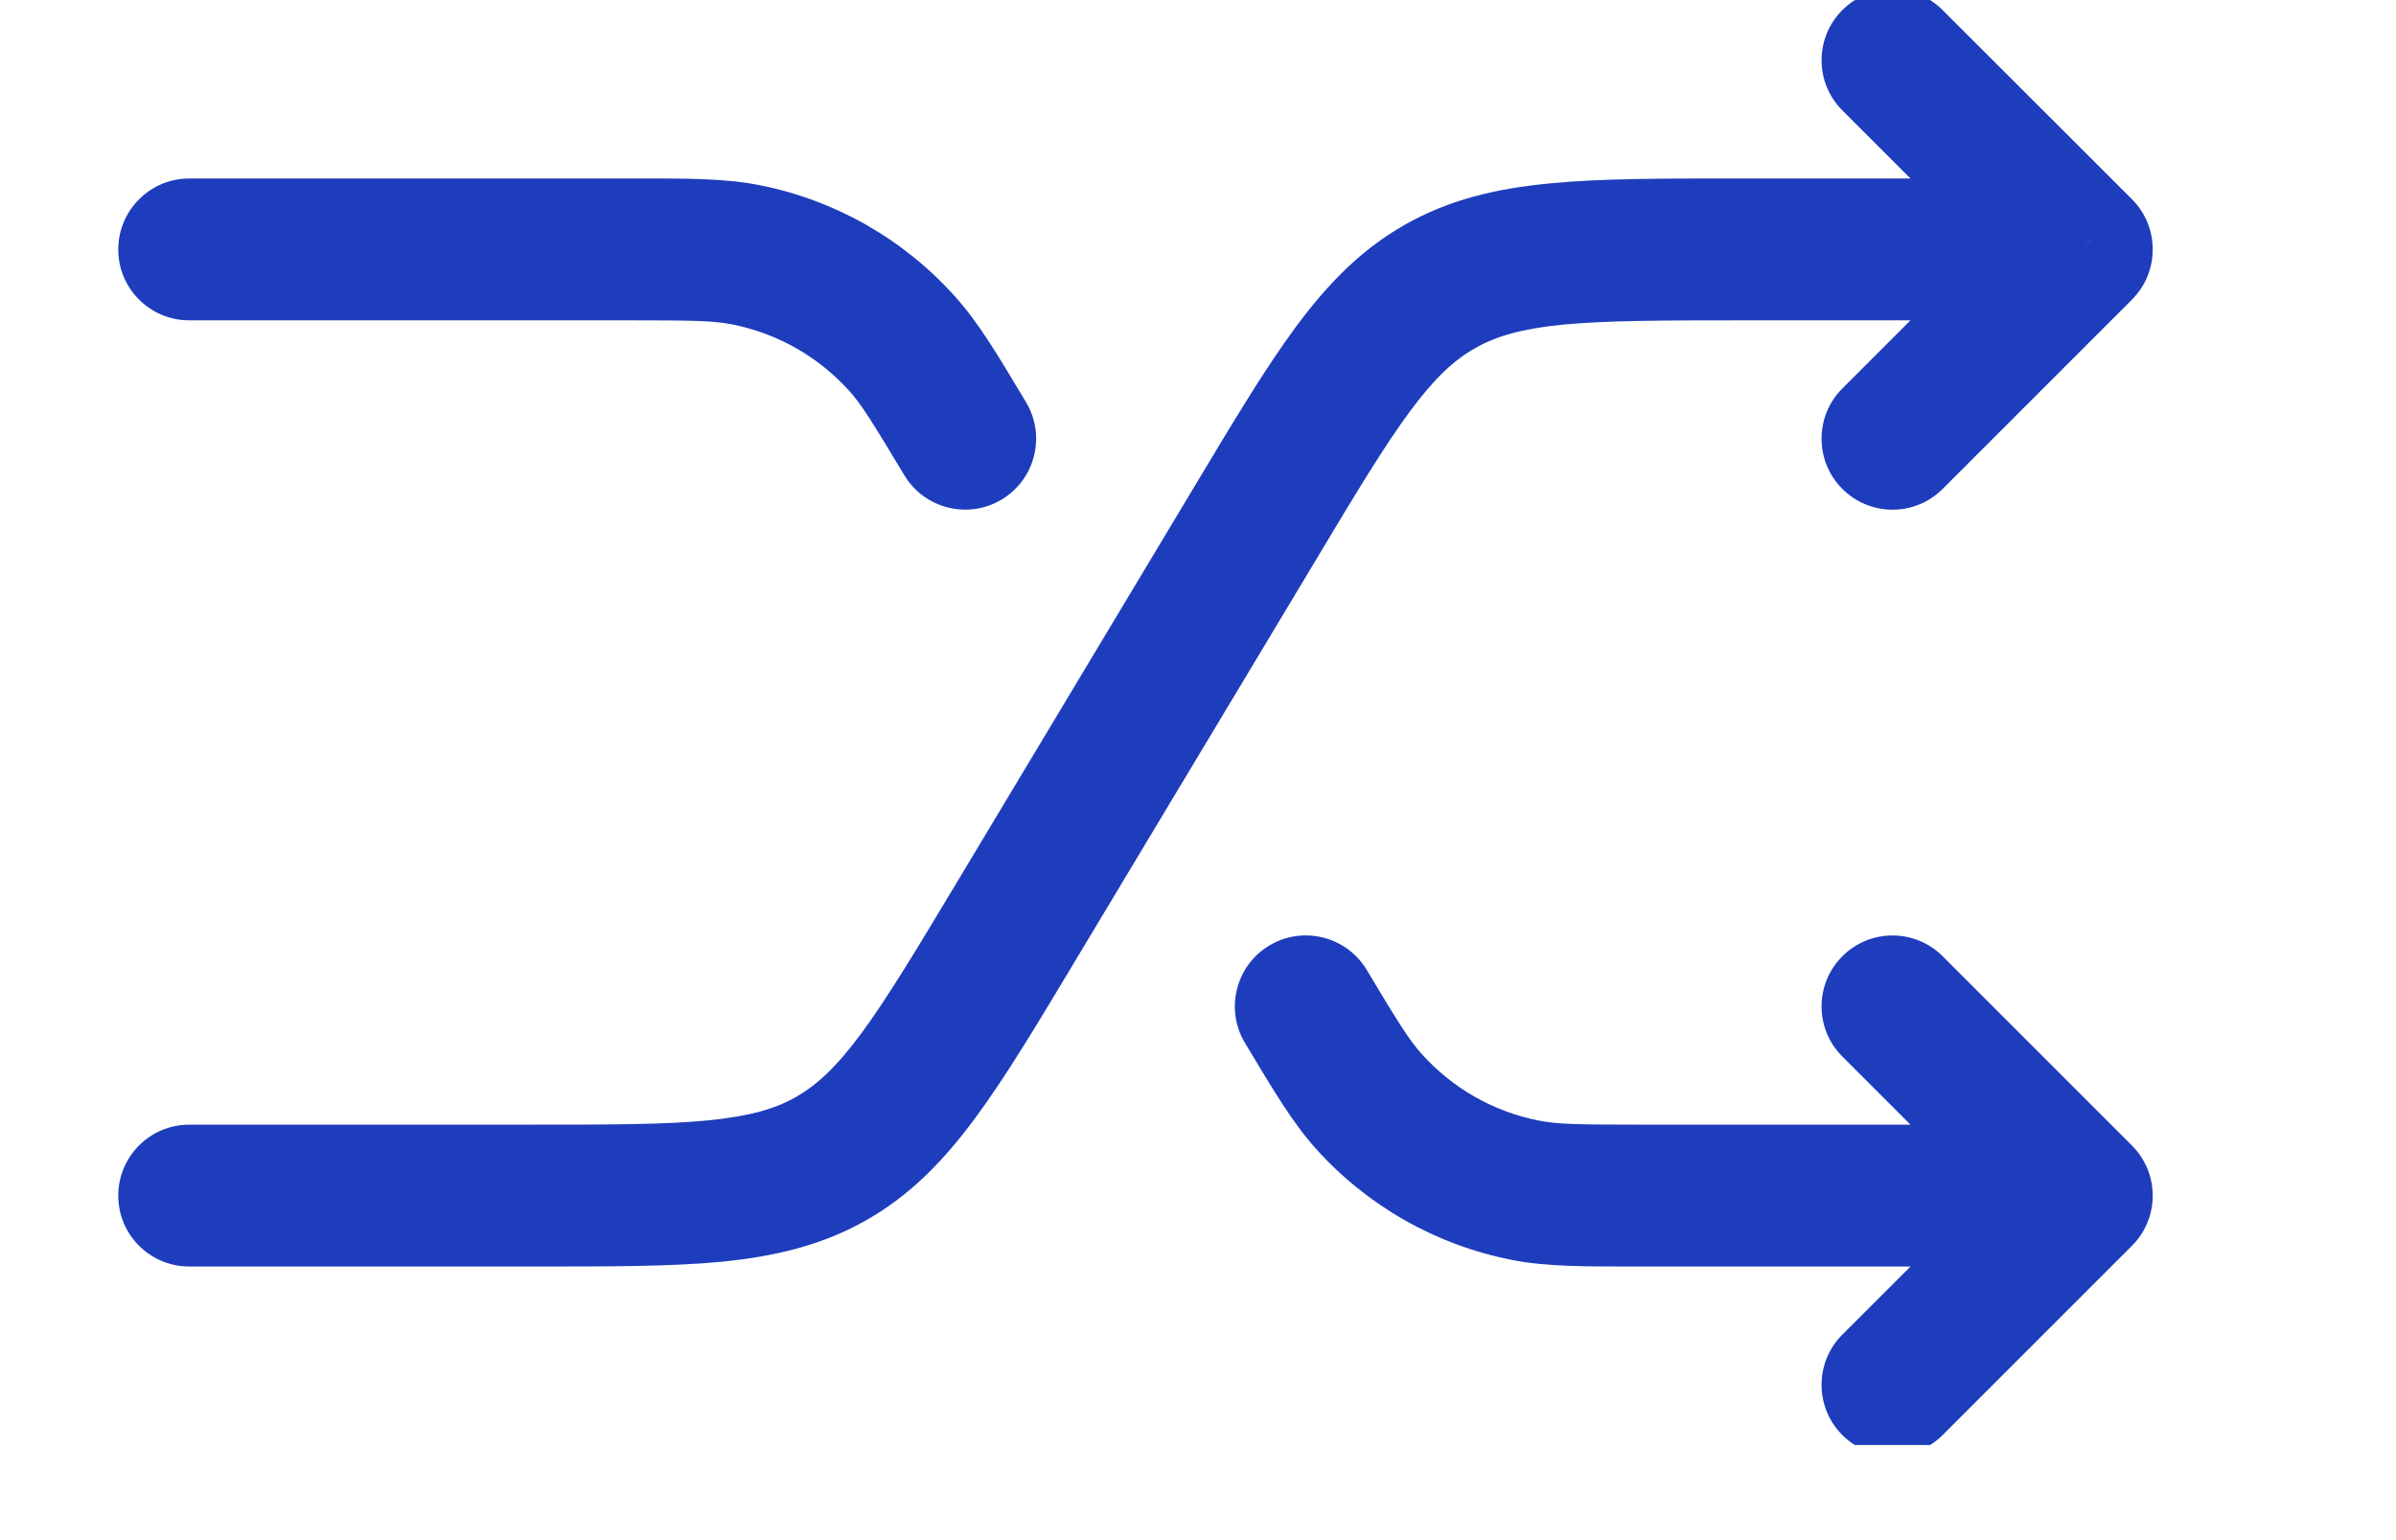 <svg width="14" height="9" viewBox="0 0 14 9" fill="none" xmlns="http://www.w3.org/2000/svg">
<g clip-path="url(#clip0_62_99)">
<path d="M1.106 6.572C0.877 6.572 0.691 6.758 0.691 6.987C0.691 7.216 0.877 7.401 1.106 7.401V6.572ZM12.164 1.458L12.457 1.751C12.619 1.589 12.619 1.326 12.457 1.164L12.164 1.458ZM10.765 2.27C10.603 2.432 10.603 2.695 10.765 2.857C10.927 3.019 11.189 3.019 11.351 2.857L10.765 2.27ZM11.351 0.059C11.189 -0.103 10.927 -0.103 10.765 0.059C10.603 0.221 10.603 0.483 10.765 0.645L11.351 0.059ZM1.106 7.401H3.098V6.572H1.106V7.401ZM6.298 5.589L7.683 3.282L6.972 2.855L5.587 5.163L6.298 5.589ZM10.172 1.872H12.164V1.043H10.172V1.872ZM11.871 1.164L10.765 2.27L11.351 2.857L12.457 1.751L11.871 1.164ZM12.457 1.164L11.351 0.059L10.765 0.645L11.871 1.751L12.457 1.164ZM7.683 3.282C7.923 2.881 8.088 2.607 8.239 2.403C8.384 2.207 8.498 2.103 8.62 2.034L8.211 1.312C7.953 1.458 7.758 1.659 7.572 1.91C7.392 2.153 7.204 2.468 6.972 2.855L7.683 3.282ZM10.172 1.043C9.721 1.043 9.354 1.042 9.052 1.072C8.742 1.102 8.469 1.166 8.211 1.312L8.62 2.034C8.742 1.965 8.889 1.921 9.132 1.897C9.385 1.873 9.705 1.872 10.172 1.872V1.043ZM3.098 7.401C3.549 7.401 3.916 7.402 4.218 7.373C4.528 7.342 4.8 7.278 5.059 7.132L4.65 6.411C4.528 6.48 4.381 6.523 4.137 6.547C3.885 6.572 3.564 6.572 3.098 6.572V7.401ZM5.587 5.163C5.347 5.563 5.181 5.838 5.031 6.041C4.885 6.238 4.772 6.341 4.65 6.411L5.059 7.132C5.317 6.986 5.512 6.785 5.697 6.535C5.878 6.291 6.066 5.976 6.298 5.589L5.587 5.163Z" fill="#1D3DBD"/>
<path d="M1.106 1.043C0.877 1.043 0.691 1.229 0.691 1.458C0.691 1.687 0.877 1.872 1.106 1.872V1.043ZM12.164 6.987L12.457 7.28C12.619 7.118 12.619 6.856 12.457 6.694L12.164 6.987ZM11.351 5.588C11.189 5.426 10.927 5.426 10.765 5.588C10.603 5.75 10.603 6.012 10.765 6.174L11.351 5.588ZM10.765 7.799C10.603 7.961 10.603 8.224 10.765 8.386C10.927 8.548 11.189 8.548 11.351 8.386L10.765 7.799ZM7.986 5.668C7.868 5.471 7.613 5.408 7.417 5.525C7.22 5.643 7.157 5.898 7.274 6.094L7.986 5.668ZM5.284 2.777C5.402 2.973 5.657 3.037 5.853 2.919C6.049 2.801 6.113 2.547 5.995 2.35L5.284 2.777ZM1.106 1.872H3.687V1.043H1.106V1.872ZM9.583 7.401H12.164V6.572H9.583V7.401ZM12.457 6.694L11.351 5.588L10.765 6.174L11.871 7.28L12.457 6.694ZM11.871 6.694L10.765 7.799L11.351 8.386L12.457 7.28L11.871 6.694ZM9.583 6.572C9.226 6.572 9.103 6.57 8.995 6.549L8.837 7.363C9.042 7.403 9.26 7.401 9.583 7.401V6.572ZM7.274 6.094C7.441 6.372 7.551 6.559 7.691 6.715L8.308 6.16C8.234 6.078 8.169 5.974 7.986 5.668L7.274 6.094ZM8.995 6.549C8.73 6.498 8.489 6.361 8.308 6.16L7.691 6.715C7.993 7.05 8.395 7.277 8.837 7.363L8.995 6.549ZM3.687 1.872C4.044 1.872 4.166 1.874 4.275 1.895L4.433 1.081C4.228 1.041 4.01 1.043 3.687 1.043V1.872ZM5.995 2.35C5.829 2.073 5.718 1.885 5.578 1.73L4.962 2.284C5.036 2.366 5.1 2.471 5.284 2.777L5.995 2.35ZM4.275 1.895C4.54 1.947 4.781 2.083 4.962 2.284L5.578 1.73C5.277 1.395 4.875 1.167 4.433 1.081L4.275 1.895Z" fill="#1D3DBD"/>
</g>
<defs>
<clipPath id="clip0_62_99">
<rect width="13.27" height="8.444" fill="white"/>
</clipPath>
</defs>
</svg>
